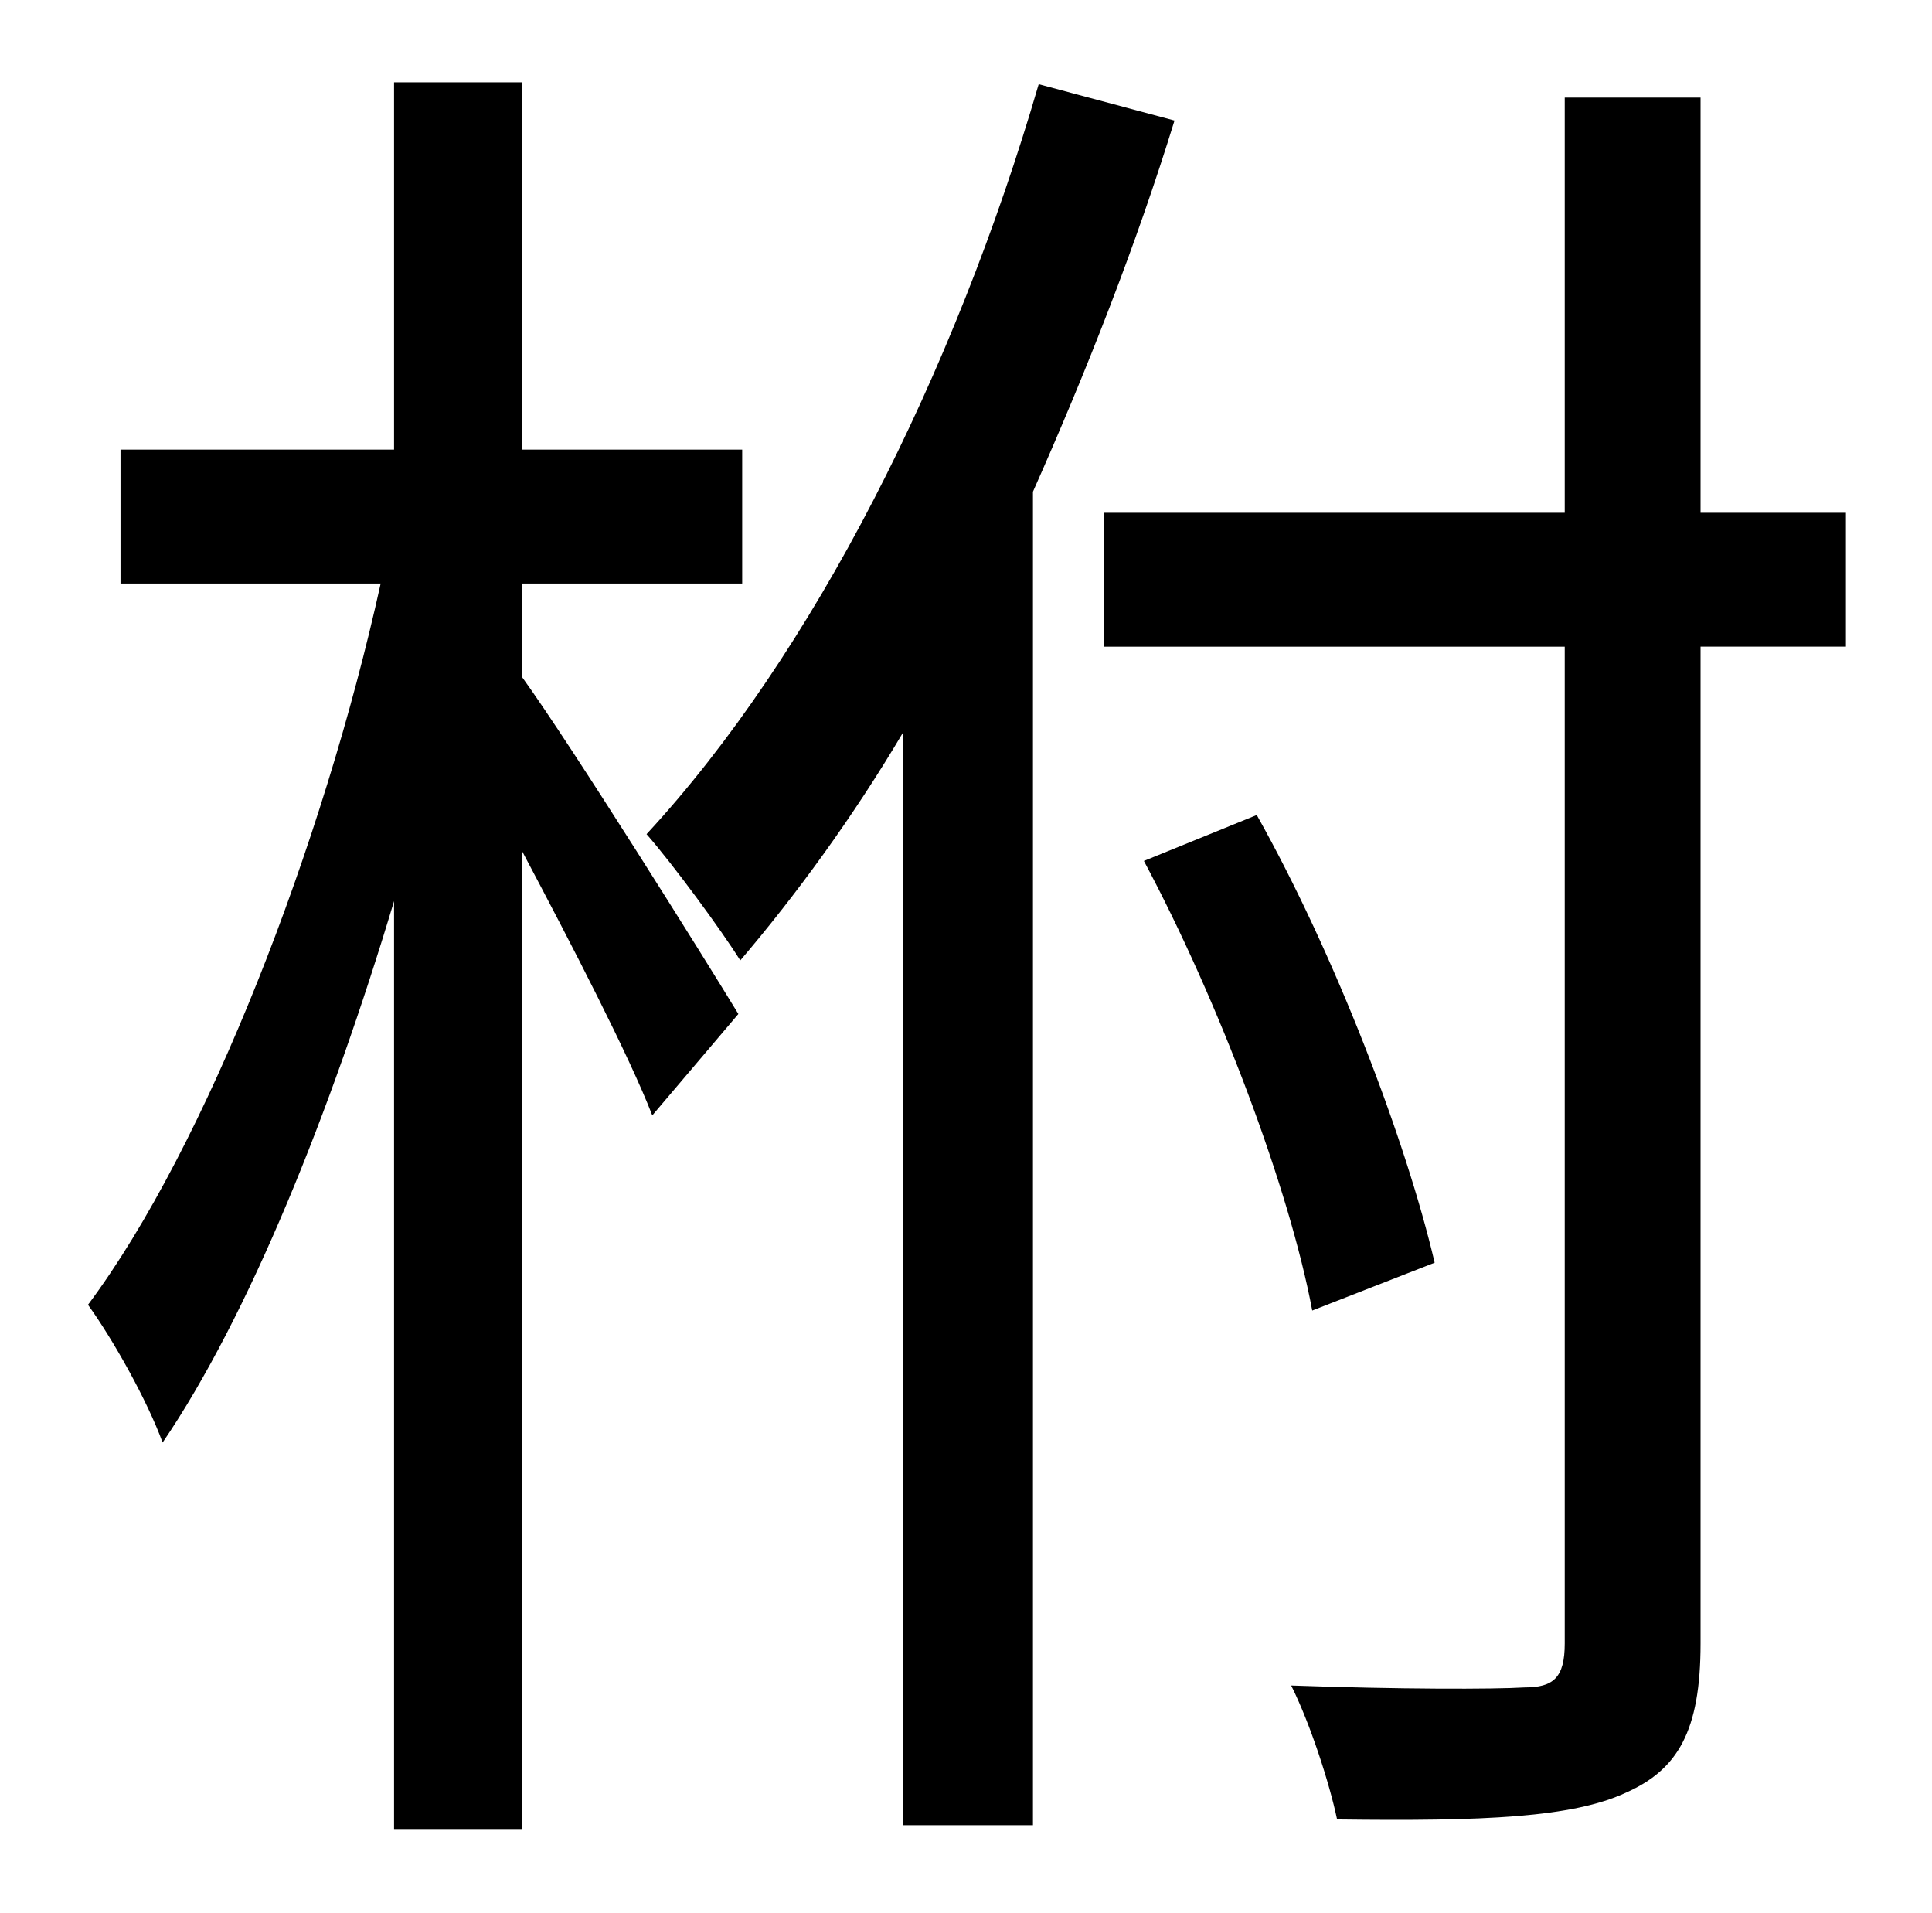 <?xml version="1.0" standalone="no"?>
<!DOCTYPE svg PUBLIC "-//W3C//DTD SVG 1.1//EN" "http://www.w3.org/Graphics/SVG/1.1/DTD/svg11.dtd" >
<svg xmlns="http://www.w3.org/2000/svg" xmlns:xlink="http://www.w3.org/1999/xlink" version="1.1" viewBox="-10 0 1010 1000">
   <path fill="currentColor"
d="M263 305v49c26 36 96 148 113 176l-45 53c-12 -31 -42 -89 -68 -138v511h-67v-485c-33 110 -76 217 -121 283c-8 -22 -26 -54 -39 -72c62 -83 123 -241 153 -377h-136v-70h143v-192h67v192h115v70h-115zM533 44l71 19c-20 65 -46 131 -74 194v697h-68v-571
c-26 44 -56 85 -85 119c-10 -16 -35 -50 -49 -66c87 -94 161 -241 205 -392zM955 268v70h-76v521c0 46 -12 66 -39 78c-28 13 -74 15 -151 14c-4 -19 -14 -50 -24 -70c56 2 106 2 122 1c15 0 21 -5 21 -23v-521h-241v-70h241v-217h71v217h76zM740 660l-64 25
c-12 -64 -49 -162 -88 -235l59 -24c41 73 78 170 93 234z" />
</svg>
